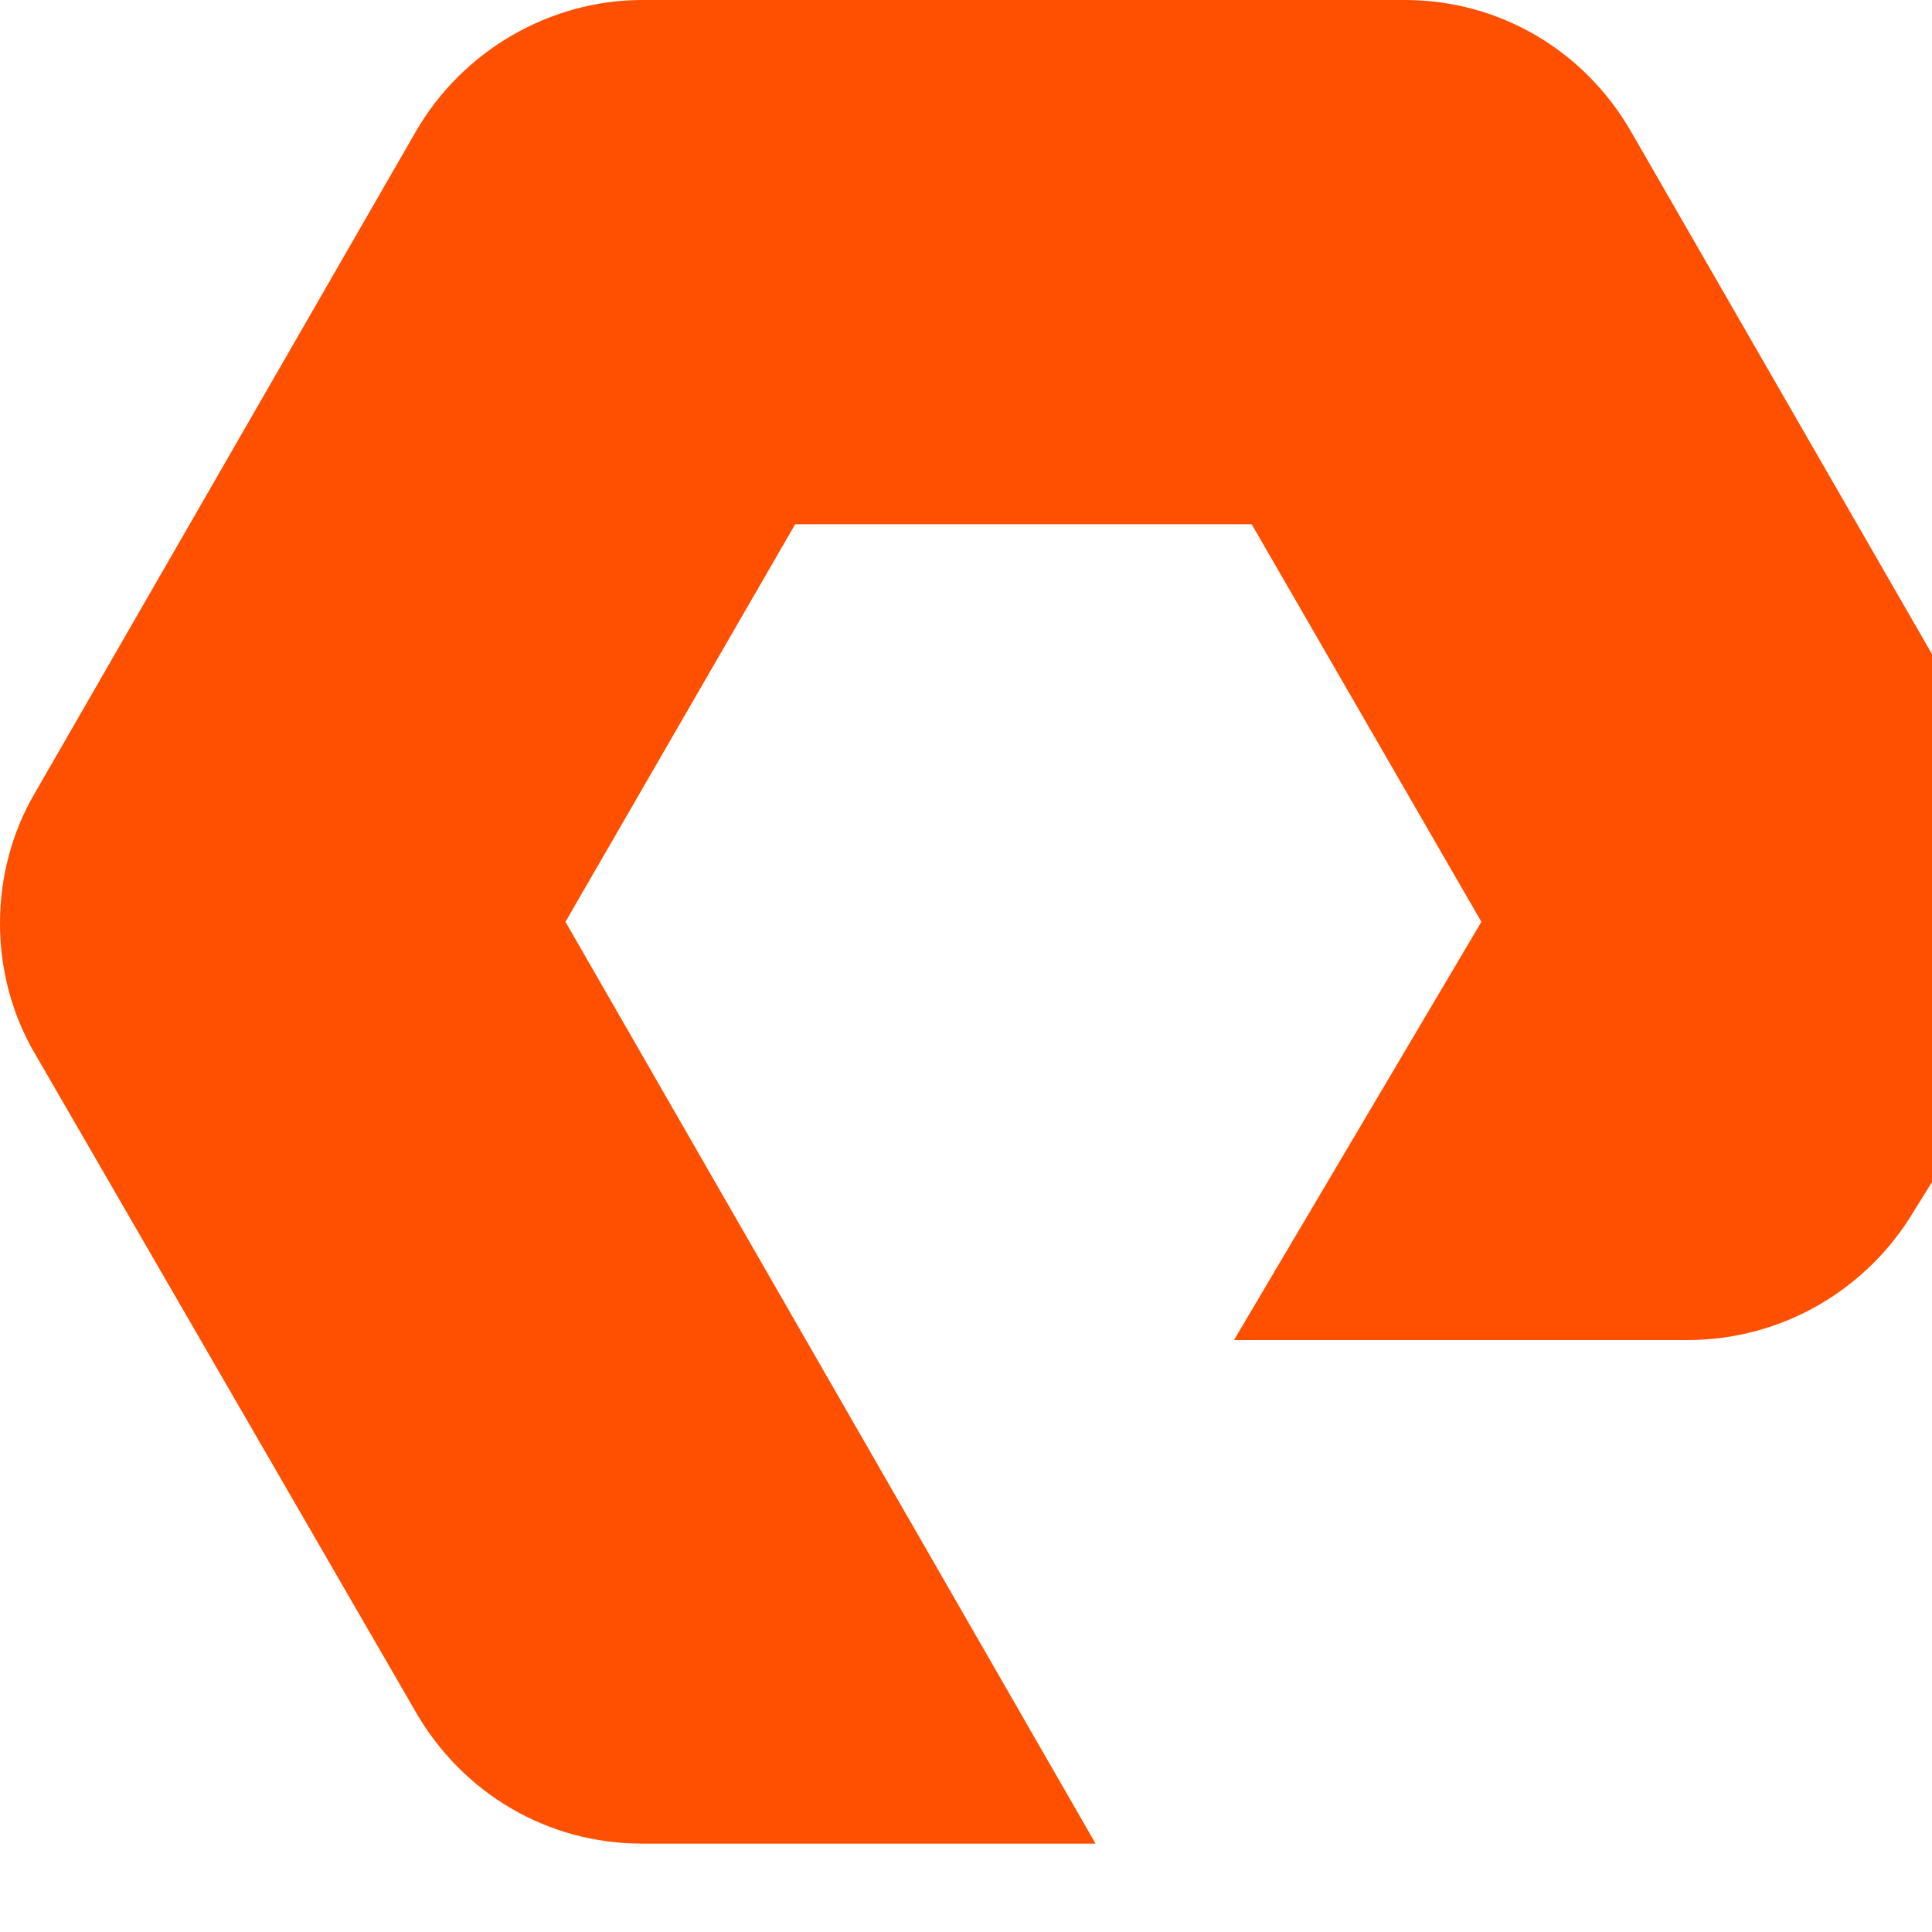 <?xml version="1.0" ?>
<svg x="0px" y="0px" viewBox="0 0 65.6 65.6" xmlns="http://www.w3.org/2000/svg">
    <style type="text/css">
        .pure-logo-bug{fill:#FE5000;}
    </style>
    <path class="pure-logo-bug" d="M37.2,62.6H21.8c-3.2,0-6.1-1.7-7.7-4.5L1.2,35.8c-1.6-2.7-1.6-6.2,0-8.9L14.1,4.5C15.7,1.7,18.7,0,21.8,0h25.9
        c3.2,0,6.1,1.7,7.7,4.5l12.9,22.4c1.6,2.7,1.6,6.2,0,8.9L65,41.1c-1.6,2.7-4.5,4.4-7.7,4.4H41.9l8.4-14.2l-7.8-13.5H27l-7.8,13.5
        L37.2,62.6L37.2,62.6z"/>
</svg>